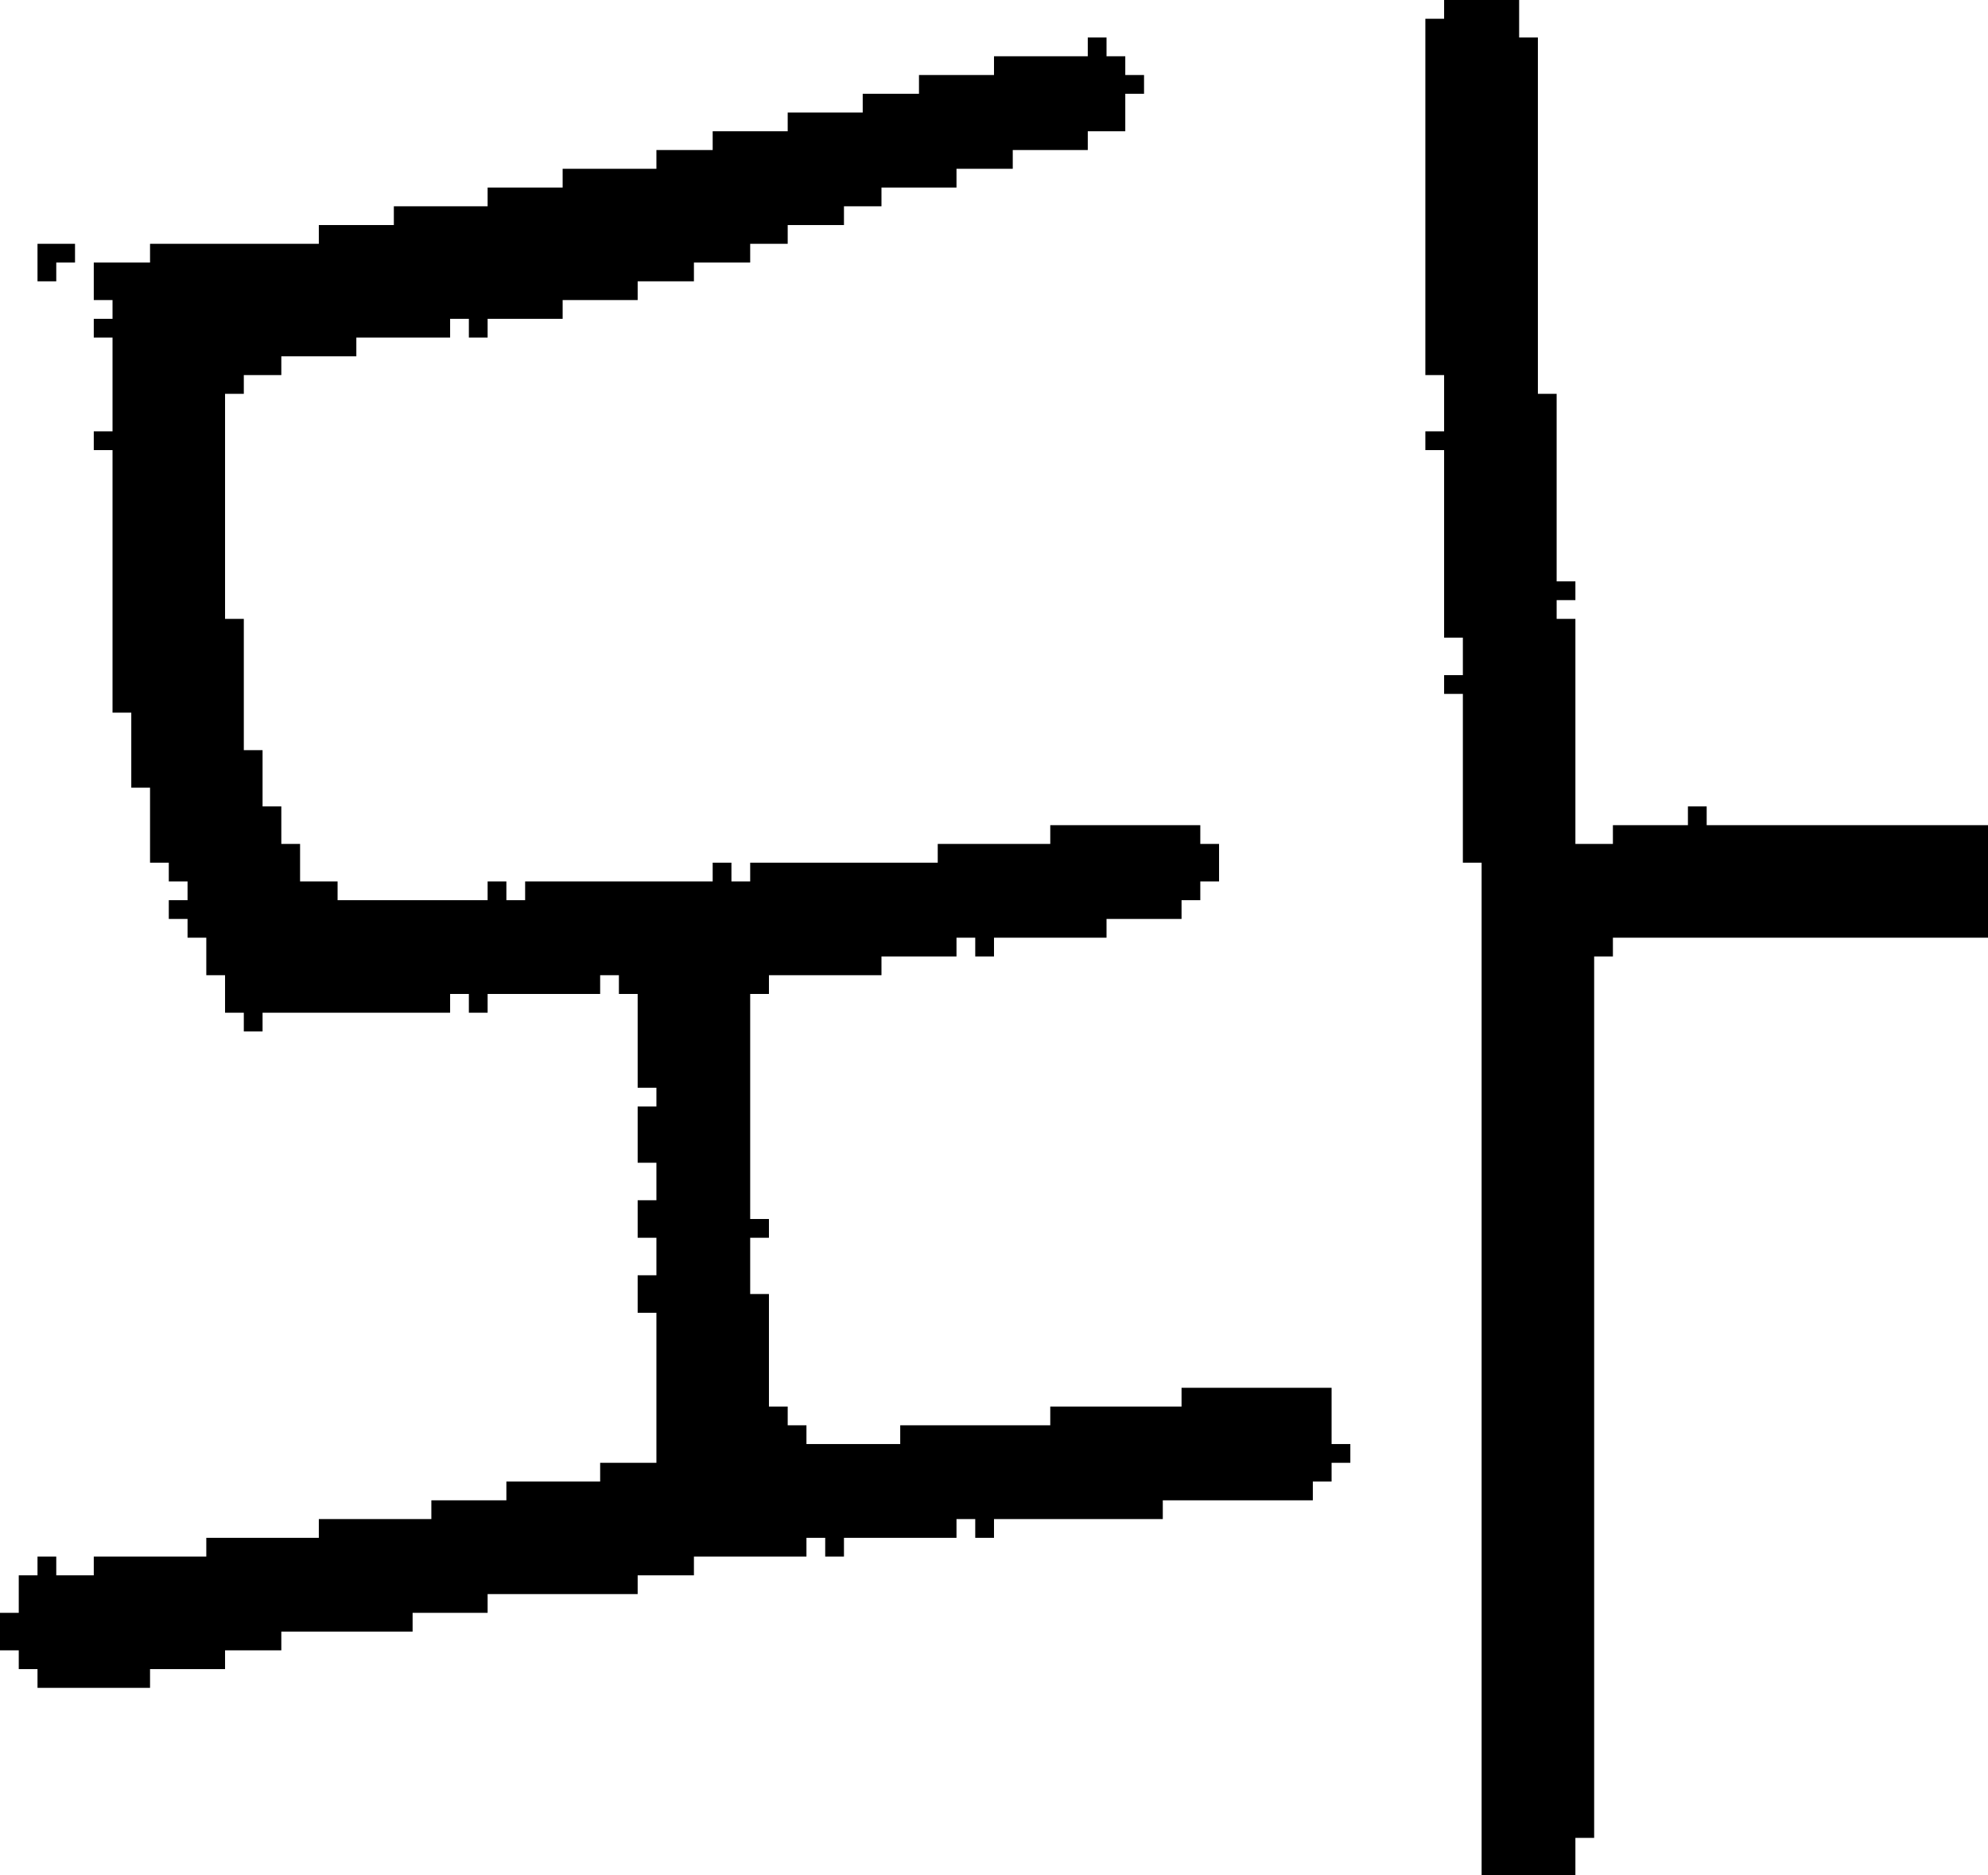 <?xml version="1.0" encoding="UTF-8" standalone="no"?>
<!DOCTYPE svg PUBLIC "-//W3C//DTD SVG 1.1//EN" 
  "http://www.w3.org/Graphics/SVG/1.1/DTD/svg11.dtd">
<svg width="106" height="100"
     xmlns="http://www.w3.org/2000/svg" version="1.1">
 <path d="  M 34,70  L 35,70  L 35,78  L 32,78  L 32,79  L 27,79  L 27,80  L 23,80  L 23,81  L 17,81  L 17,82  L 11,82  L 11,83  L 5,83  L 5,84  L 3,84  L 3,83  L 2,83  L 2,84  L 1,84  L 1,86  L 0,86  L 0,88  L 1,88  L 1,89  L 2,89  L 2,90  L 8,90  L 8,89  L 12,89  L 12,88  L 15,88  L 15,87  L 22,87  L 22,86  L 26,86  L 26,85  L 34,85  L 34,84  L 37,84  L 37,83  L 43,83  L 43,82  L 44,82  L 44,83  L 45,83  L 45,82  L 51,82  L 51,81  L 52,81  L 52,82  L 53,82  L 53,81  L 62,81  L 62,80  L 70,80  L 70,79  L 71,79  L 71,78  L 72,78  L 72,77  L 71,77  L 71,74  L 63,74  L 63,75  L 56,75  L 56,76  L 48,76  L 48,77  L 43,77  L 43,76  L 42,76  L 42,75  L 41,75  L 41,69  L 40,69  L 40,66  L 41,66  L 41,65  L 40,65  L 40,53  L 41,53  L 41,52  L 47,52  L 47,51  L 51,51  L 51,50  L 52,50  L 52,51  L 53,51  L 53,50  L 59,50  L 59,49  L 63,49  L 63,48  L 64,48  L 64,47  L 65,47  L 65,45  L 64,45  L 64,44  L 56,44  L 56,45  L 50,45  L 50,46  L 40,46  L 40,47  L 39,47  L 39,46  L 38,46  L 38,47  L 28,47  L 28,48  L 27,48  L 27,47  L 26,47  L 26,48  L 18,48  L 18,47  L 16,47  L 16,45  L 15,45  L 15,43  L 14,43  L 14,40  L 13,40  L 13,33  L 12,33  L 12,21  L 13,21  L 13,20  L 15,20  L 15,19  L 19,19  L 19,18  L 24,18  L 24,17  L 25,17  L 25,18  L 26,18  L 26,17  L 30,17  L 30,16  L 34,16  L 34,15  L 37,15  L 37,14  L 40,14  L 40,13  L 42,13  L 42,12  L 45,12  L 45,11  L 47,11  L 47,10  L 51,10  L 51,9  L 54,9  L 54,8  L 58,8  L 58,7  L 60,7  L 60,5  L 61,5  L 61,4  L 60,4  L 60,3  L 59,3  L 59,2  L 58,2  L 58,3  L 53,3  L 53,4  L 49,4  L 49,5  L 46,5  L 46,6  L 42,6  L 42,7  L 38,7  L 38,8  L 35,8  L 35,9  L 30,9  L 30,10  L 26,10  L 26,11  L 21,11  L 21,12  L 17,12  L 17,13  L 8,13  L 8,14  L 5,14  L 5,16  L 6,16  L 6,17  L 5,17  L 5,18  L 6,18  L 6,23  L 5,23  L 5,24  L 6,24  L 6,38  L 7,38  L 7,42  L 8,42  L 8,46  L 9,46  L 9,47  L 10,47  L 10,48  L 9,48  L 9,49  L 10,49  L 10,50  L 11,50  L 11,52  L 12,52  L 12,54  L 13,54  L 13,55  L 14,55  L 14,54  L 24,54  L 24,53  L 25,53  L 25,54  L 26,54  L 26,53  L 32,53  L 32,52  L 33,52  L 33,53  L 34,53  L 34,58  L 35,58  L 35,59  L 34,59  L 34,62  L 35,62  L 35,64  L 34,64  L 34,66  L 35,66  L 35,68  L 34,68  Z  " style="fill:rgb(0, 0, 0); fill-opacity:1.000; stroke:none;" />
 <path d="  M 4,13  L 2,13  L 2,15  L 3,15  L 3,14  L 4,14  Z  " style="fill:rgb(0, 0, 0); fill-opacity:1.000; stroke:none;" />
 <path d="  M 79,100  L 84,100  L 84,98  L 85,98  L 85,51  L 86,51  L 86,50  L 106,50  L 106,44  L 91,44  L 91,43  L 90,43  L 90,44  L 86,44  L 86,45  L 84,45  L 84,33  L 83,33  L 83,32  L 84,32  L 84,31  L 83,31  L 83,21  L 82,21  L 82,2  L 81,2  L 81,0  L 77,0  L 77,1  L 76,1  L 76,20  L 77,20  L 77,23  L 76,23  L 76,24  L 77,24  L 77,34  L 78,34  L 78,36  L 77,36  L 77,37  L 78,37  L 78,46  L 79,46  Z  " style="fill:rgb(0, 0, 0); fill-opacity:1.000; stroke:none;" />
</svg>
